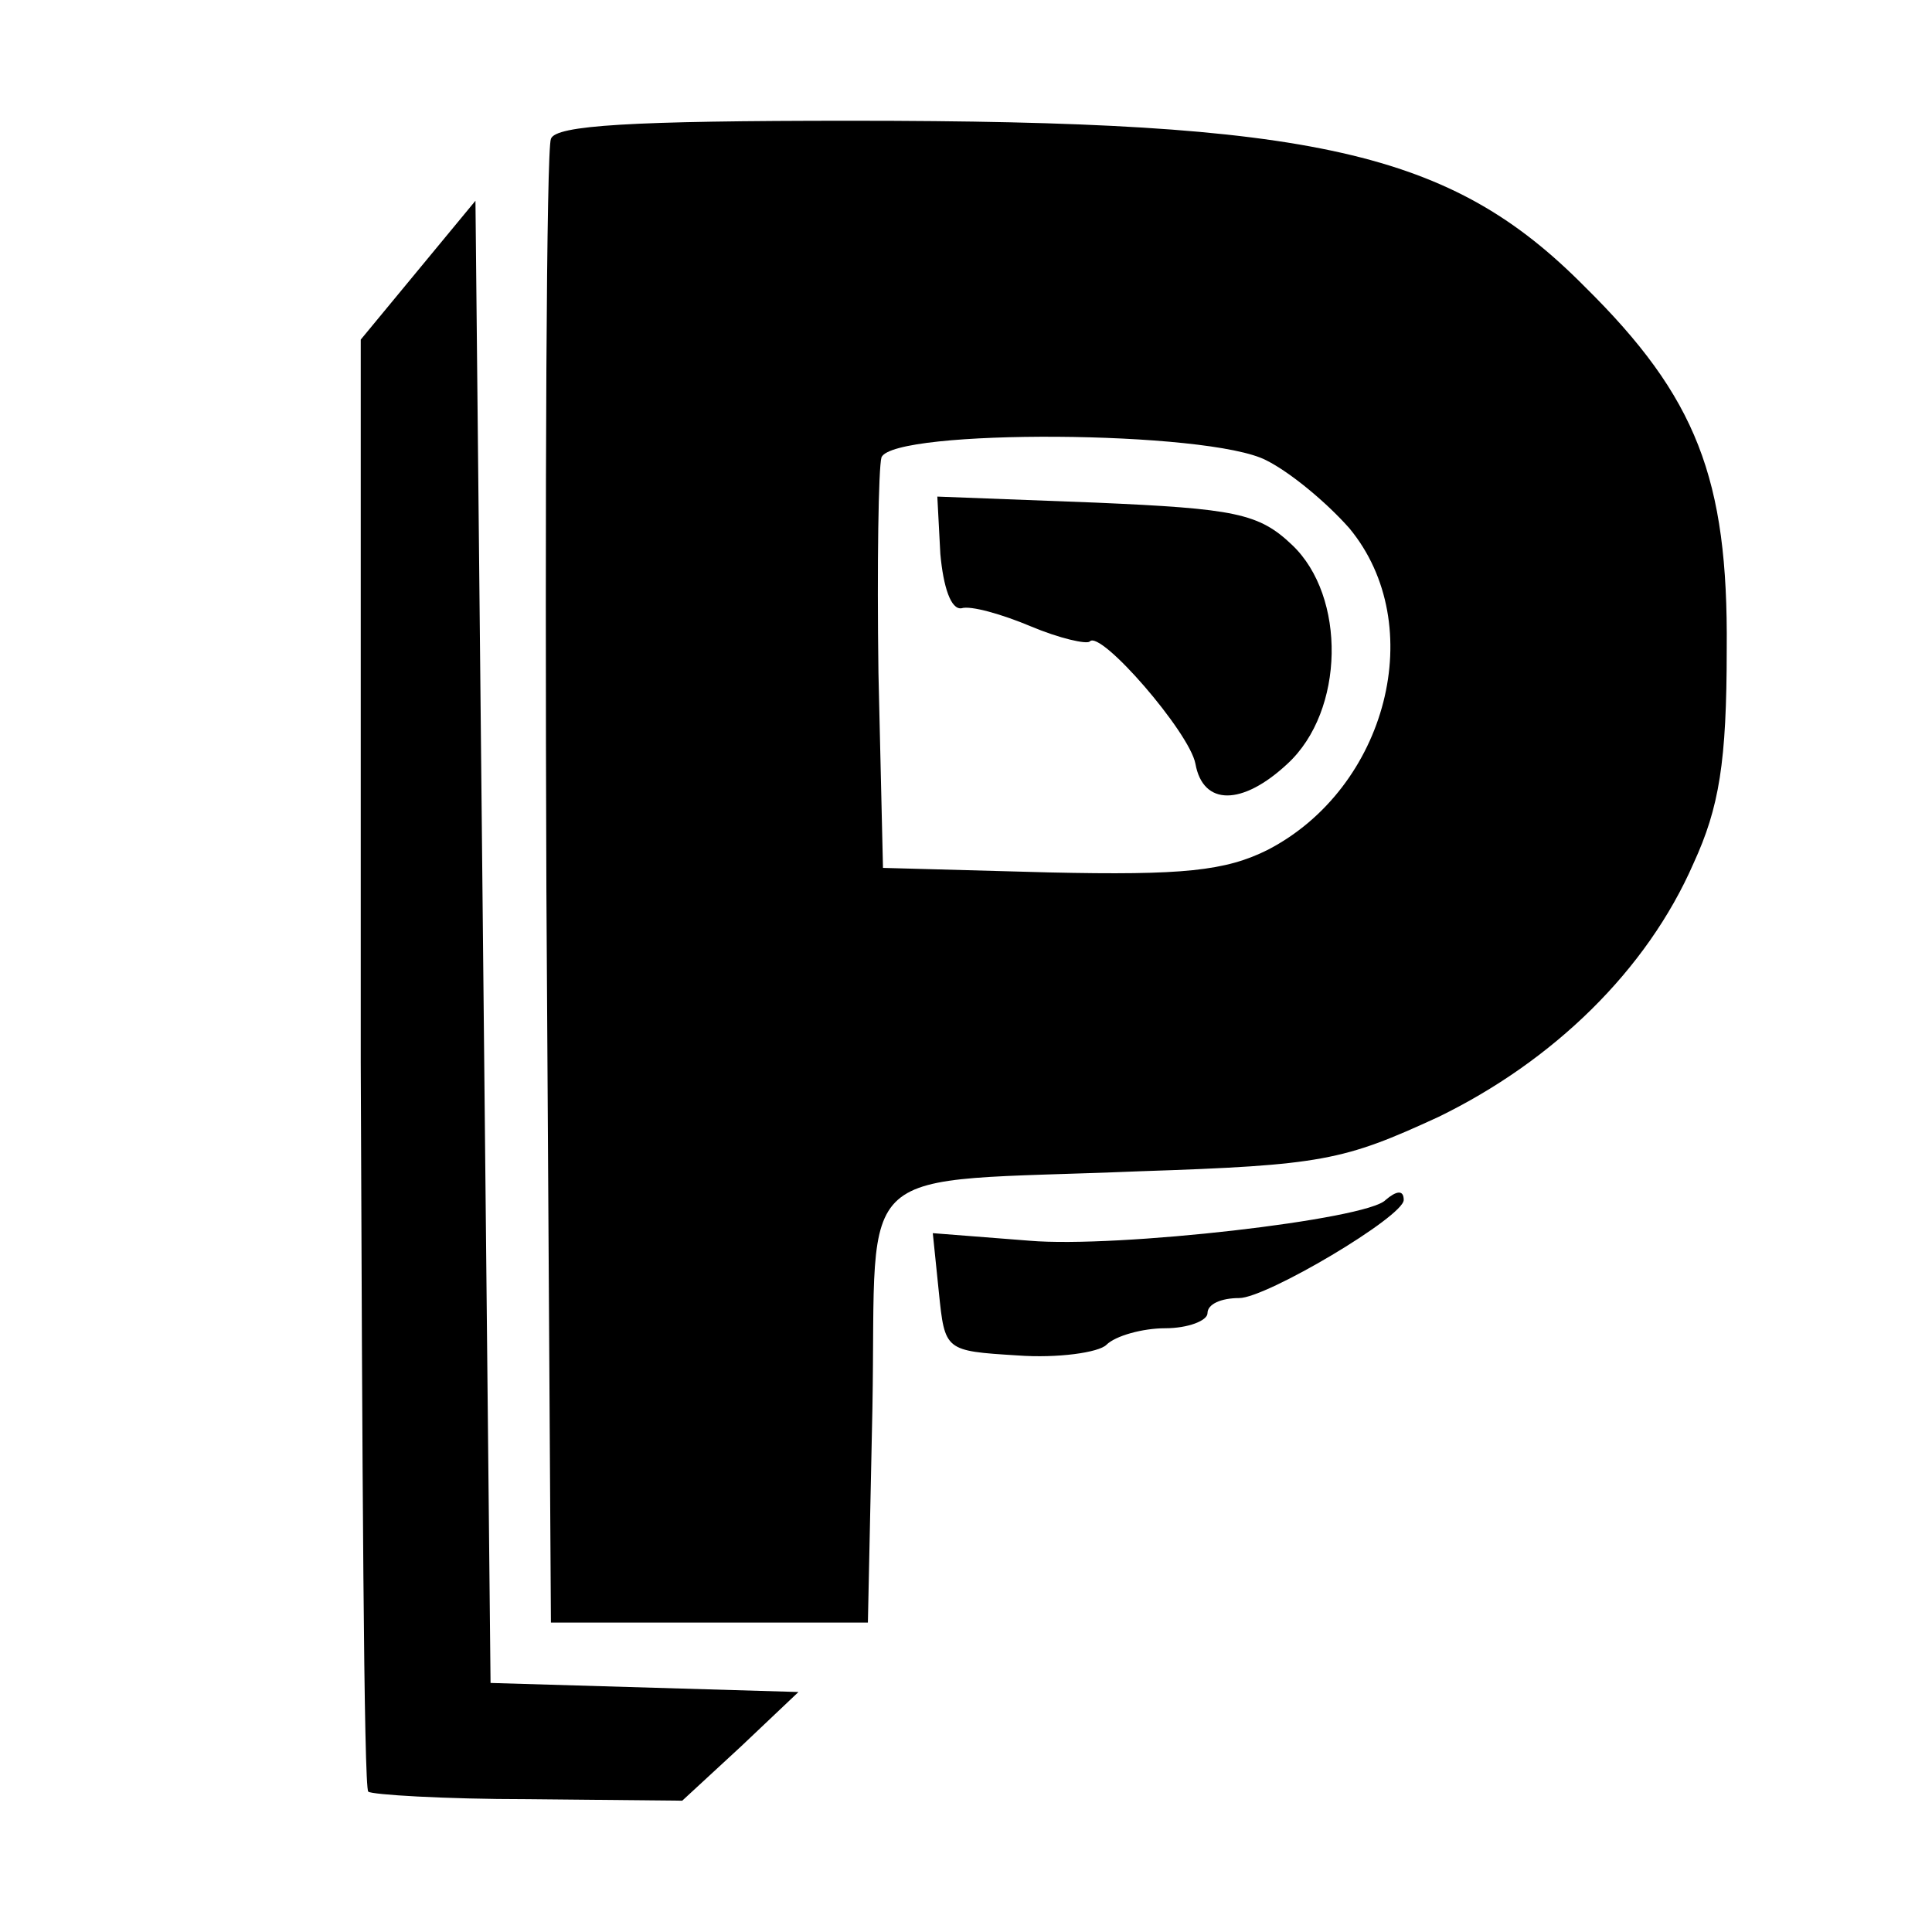 <svg version="1.0" xmlns="http://www.w3.org/2000/svg"
 width="128pt" height="128pt" viewBox="0 0 128 128"
 preserveAspectRatio="xMidYMid meet">
<g transform="translate(0,128) scale(0.1,-0.1)"
fill="#000000" stroke="none">
<path d="M365 1188 c-3 -7 -4 -231 -3 -498 l3 -485 105 0 105 0 3 142 c3 167
-17 149 177 157 121 4 135 7 198 36 76 37 138 97 169 168 17 37 22 67 22 142
1 113 -20 167 -94 240 -89 90 -179 110 -486 110 -146 0 -196 -3 -199 -12z
m474 -213 c16 -8 40 -28 55 -45 53 -64 25 -172 -54 -213 -28 -14 -56 -17 -145
-15 l-110 3 -3 129 c-1 72 0 136 2 143 8 19 217 18 255 -2z"/>
<path d="M623 913 c2 -22 7 -37 14 -36 6 2 27 -4 46 -12 19 -8 37 -12 39 -10
7 8 66 -60 70 -81 5 -28 31 -28 61 0 38 35 39 111 3 145 -22 21 -38 24 -130
28 l-105 4 2 -38z"/>
<path d="M277 1101 l-38 -46 0 -479 c1 -263 2 -481 5 -483 2 -2 50 -5 106 -5
l102 -1 39 36 38 36 -102 3 -102 3 -5 491 -5 491 -38 -46z"/>
<path d="M918 485 c-12 -13 -178 -32 -236 -27 l-64 5 4 -39 c4 -39 4 -39 52
-42 27 -2 54 2 59 7 6 6 24 11 39 11 15 0 28 5 28 10 0 6 9 10 21 10 18 0 109
54 109 65 0 7 -5 6 -12 0z"/>
</g>
</svg>
